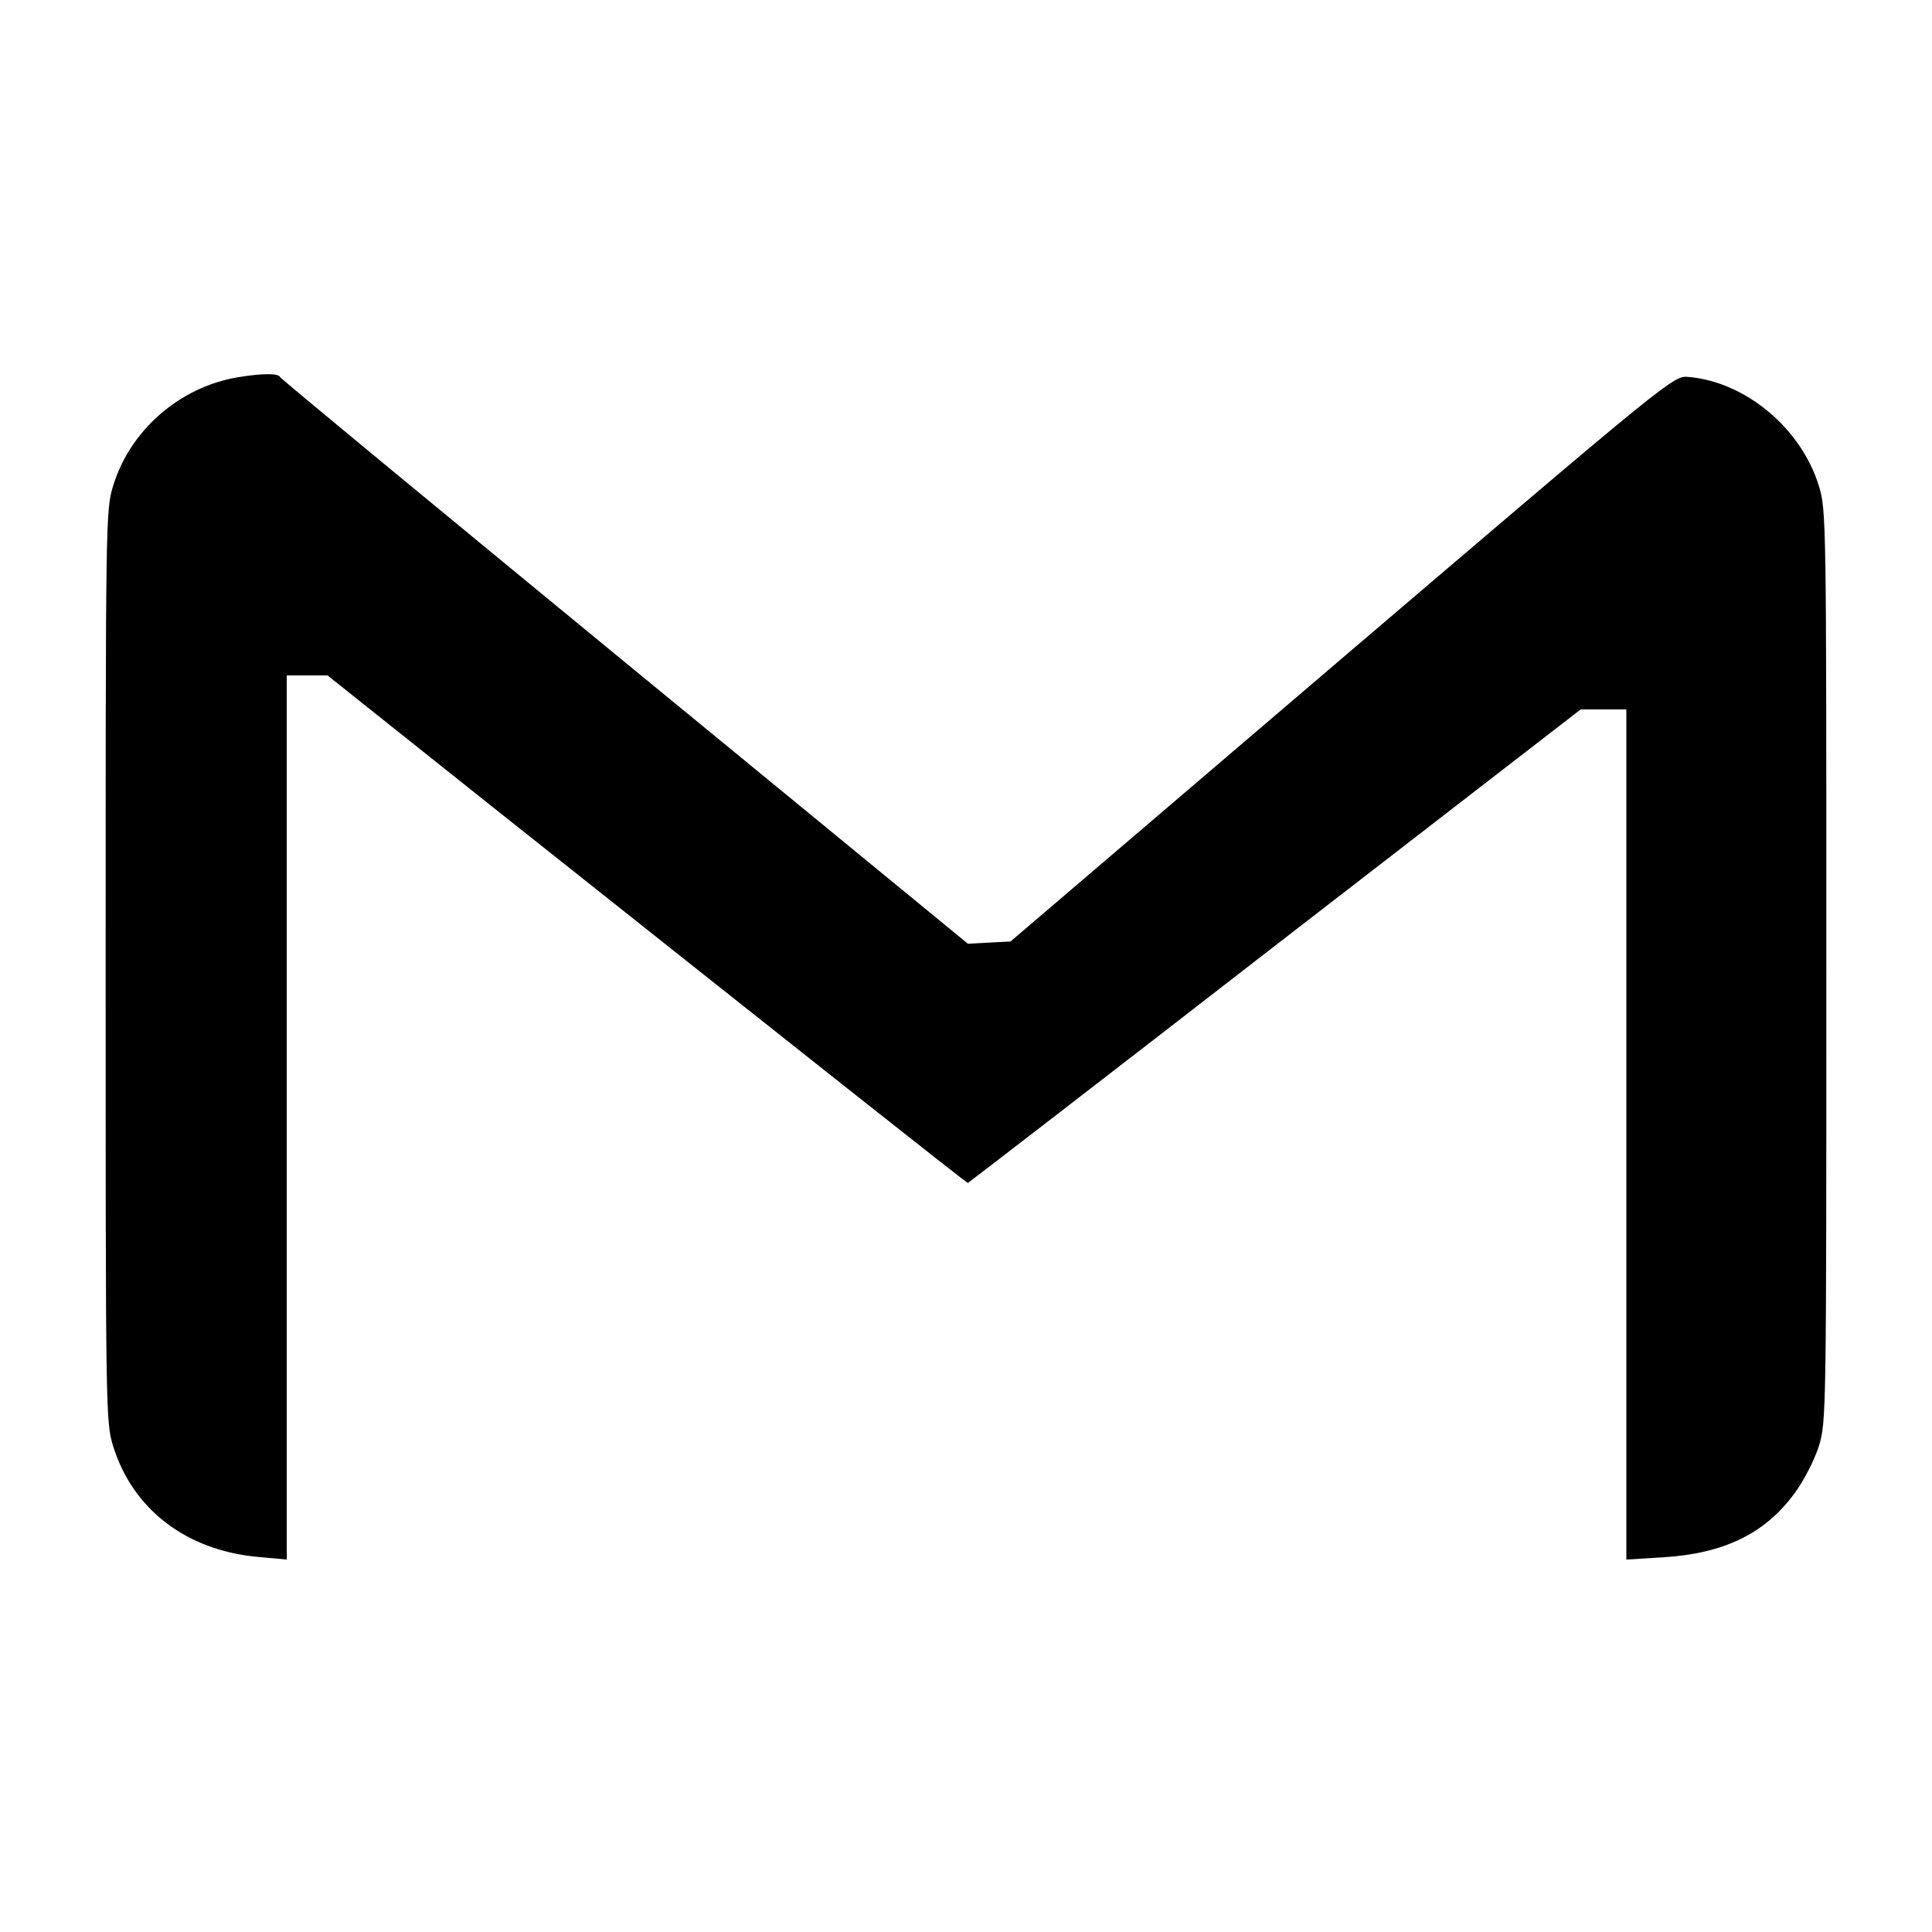 <?xml version="1.0" standalone="no"?>
<!DOCTYPE svg PUBLIC "-//W3C//DTD SVG 20010904//EN"
 "http://www.w3.org/TR/2001/REC-SVG-20010904/DTD/svg10.dtd">
<svg version="1.0" xmlns="http://www.w3.org/2000/svg"
 width="512pt" height="512pt" viewBox="0 0 512 512"
 preserveAspectRatio="xMidYMid meet">
<g transform="translate(0,512) scale(0.1,-0.1)"
fill="#000000" stroke="none">
<path d="M629 4120 c-153 -26 -284 -140 -329 -287 -20 -64 -20 -91 -20 -1273
0 -1182 0 -1209 20 -1273 52 -167 194 -276 384 -293 l76 -7 0 1172 0 1171 54
0 54 0 443 -353 c826 -656 1250 -992 1254 -992 1 0 367 282 813 628 l811 627
60 0 61 0 0 -1127 0 -1126 98 6 c161 10 270 63 348 170 25 34 52 87 64 124 20
64 20 91 20 1273 0 1182 0 1209 -20 1273 -47 152 -194 275 -345 288 -40 4 -41
3 -919 -746 l-878 -750 -57 -3 -56 -3 -910 747 c-500 411 -911 750 -913 755
-4 10 -48 10 -113 -1z"/>
</g>
</svg>
